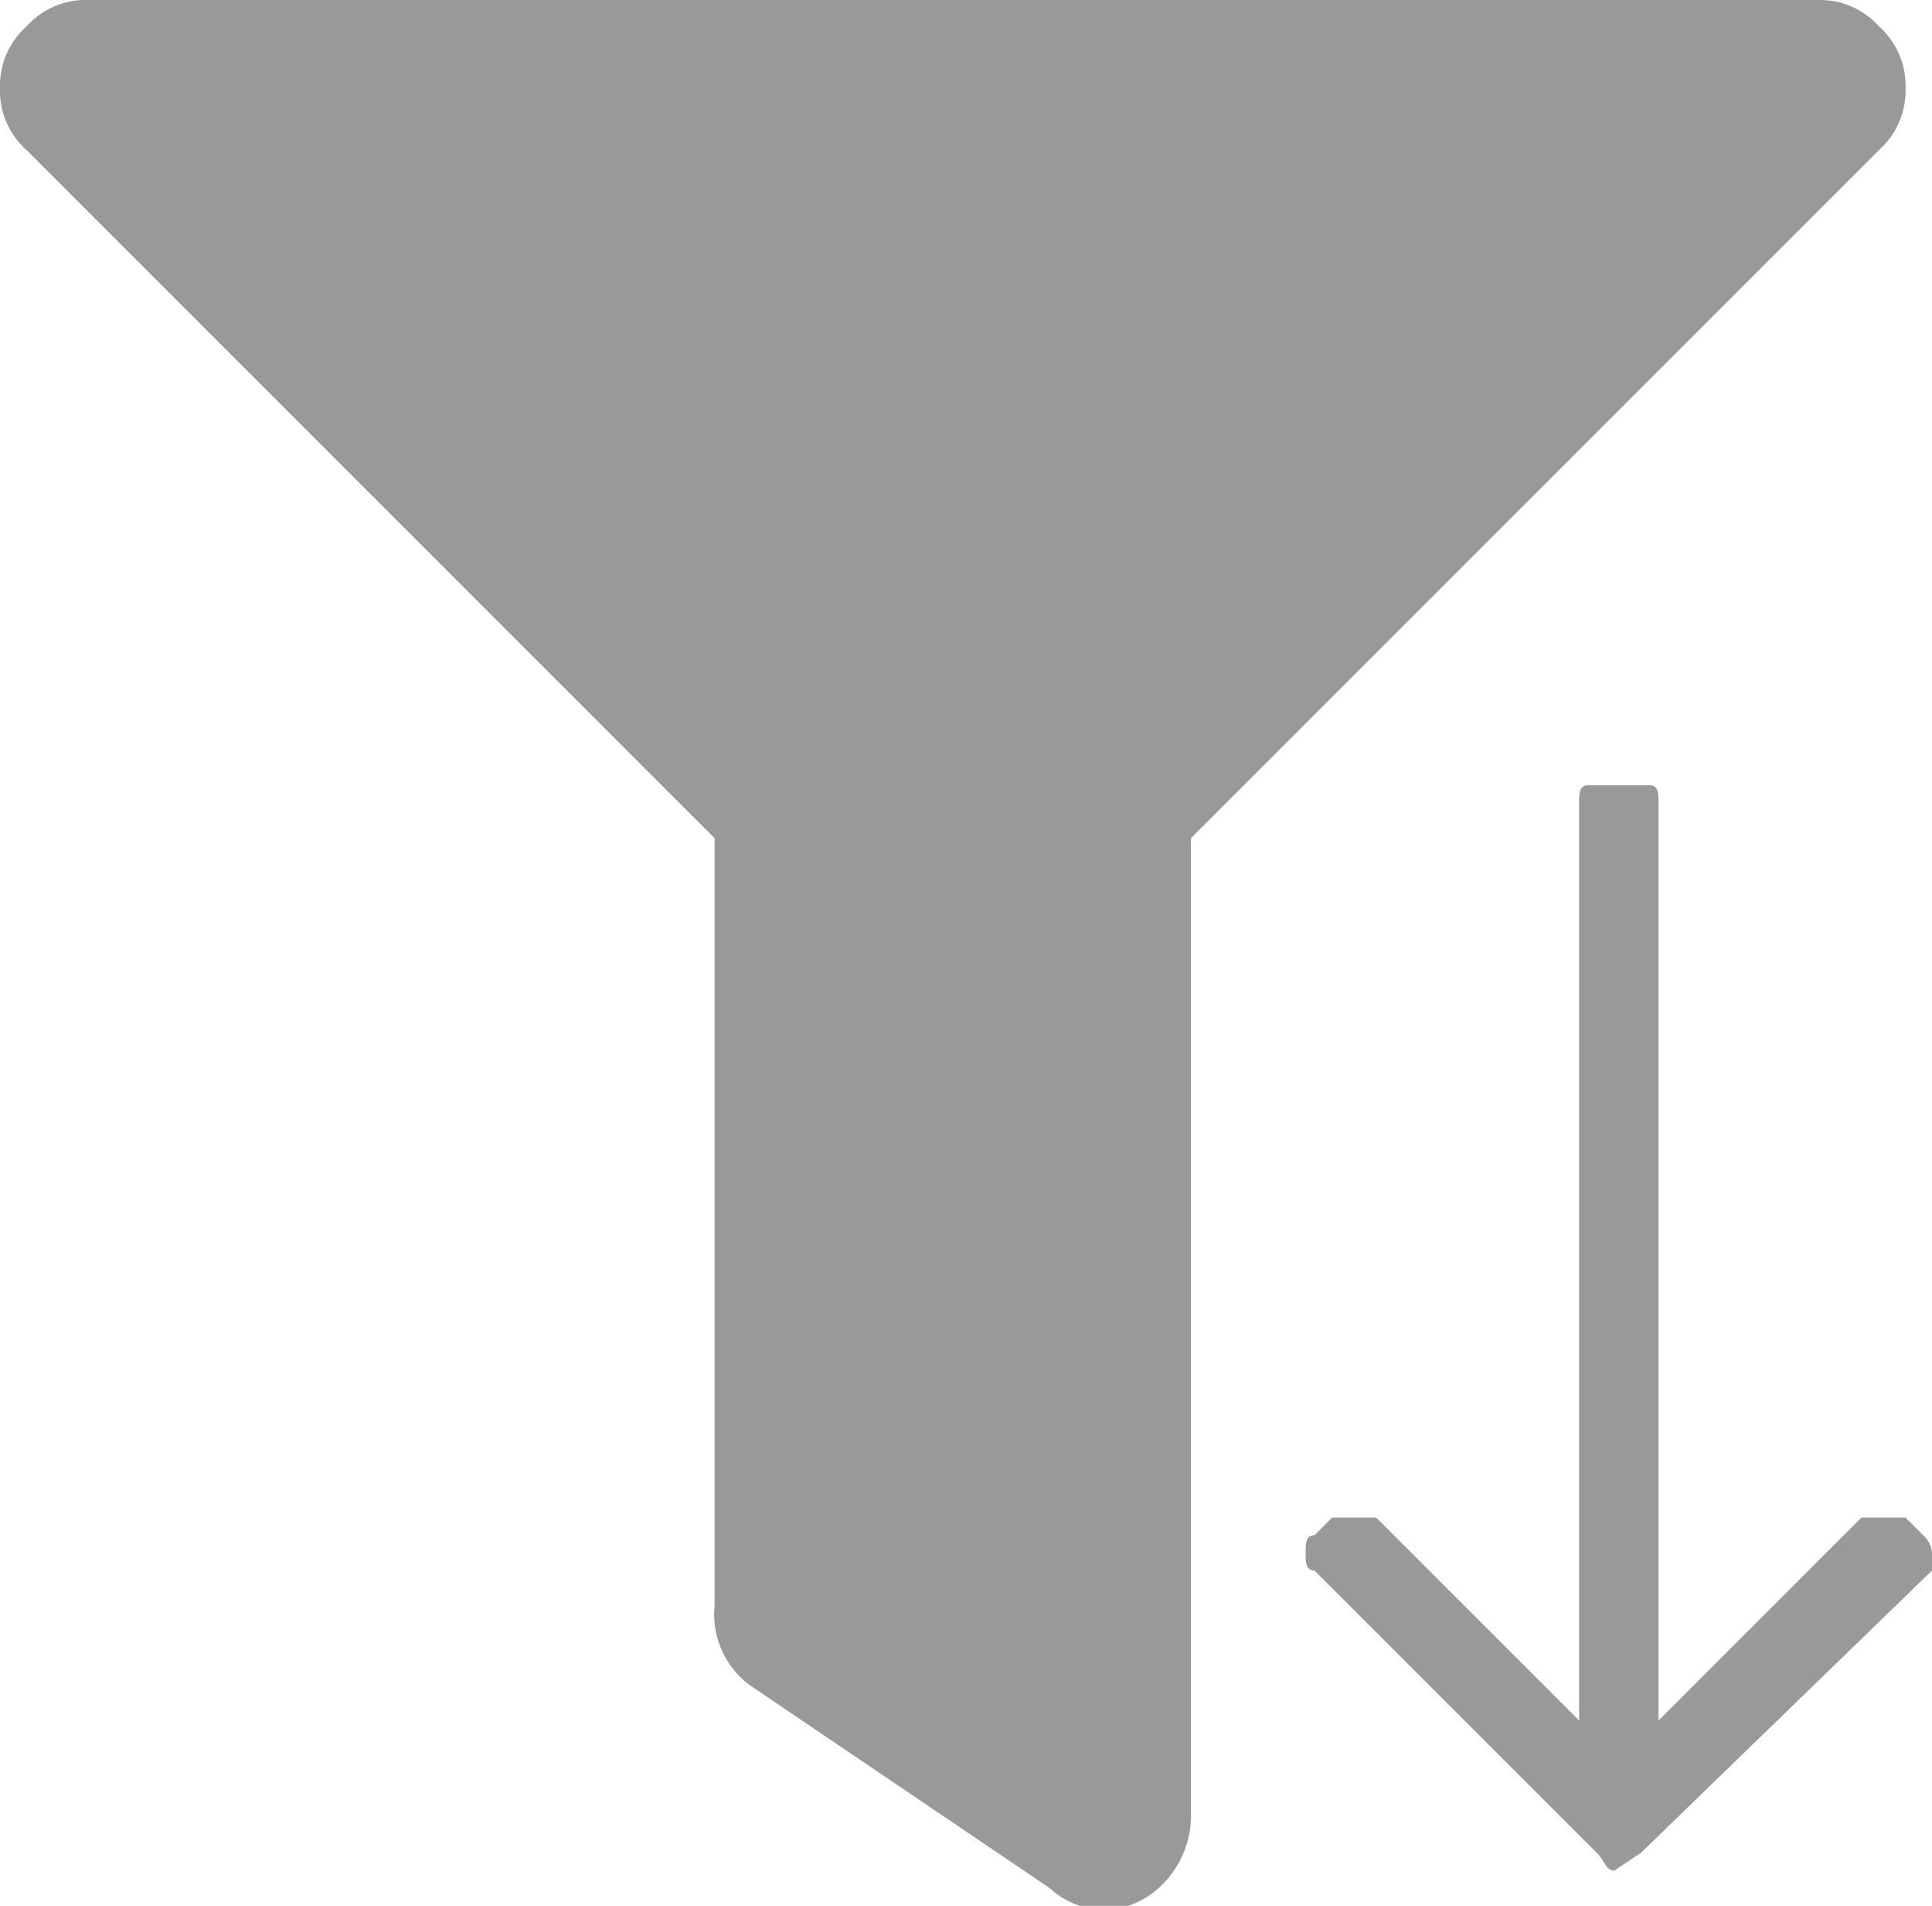 <svg xmlns="http://www.w3.org/2000/svg" viewBox="0 0 21.9 21.6"><defs><style>.cls-1{fill:#999;}</style></defs><title>Asset 1</title><g id="Layer_2" data-name="Layer 2"><g id="Layer_1-2" data-name="Layer 1"><path class="cls-1" d="M21.9,17.6v.2L18.6,21l-.3.2c-.1,0-.1-.1-.2-.2l-3.2-3.2c-.1,0-.1-.1-.1-.2s0-.2.1-.2l.2-.2h.5l2.3,2.3V9.1c0-.1,0-.2.1-.2h.7c.1,0,.1.1.1.2V19.5l2.3-2.3h.5l.2.2A.3.3,0,0,1,21.9,17.6Z"/><path class="cls-1" d="M20.6,0a.9.9,0,0,1,.7.3.9.9,0,0,1,.3.7.9.9,0,0,1-.3.7L13.5,9.5V20.6a1.1,1.1,0,0,1-.5.9.9.9,0,0,1-1.1-.1L8.5,19.1a1,1,0,0,1-.4-.9V9.5L.3,1.7A.9.9,0,0,1,0,1,.9.9,0,0,1,.3.3.9.9,0,0,1,1,0Z"/></g></g></svg>